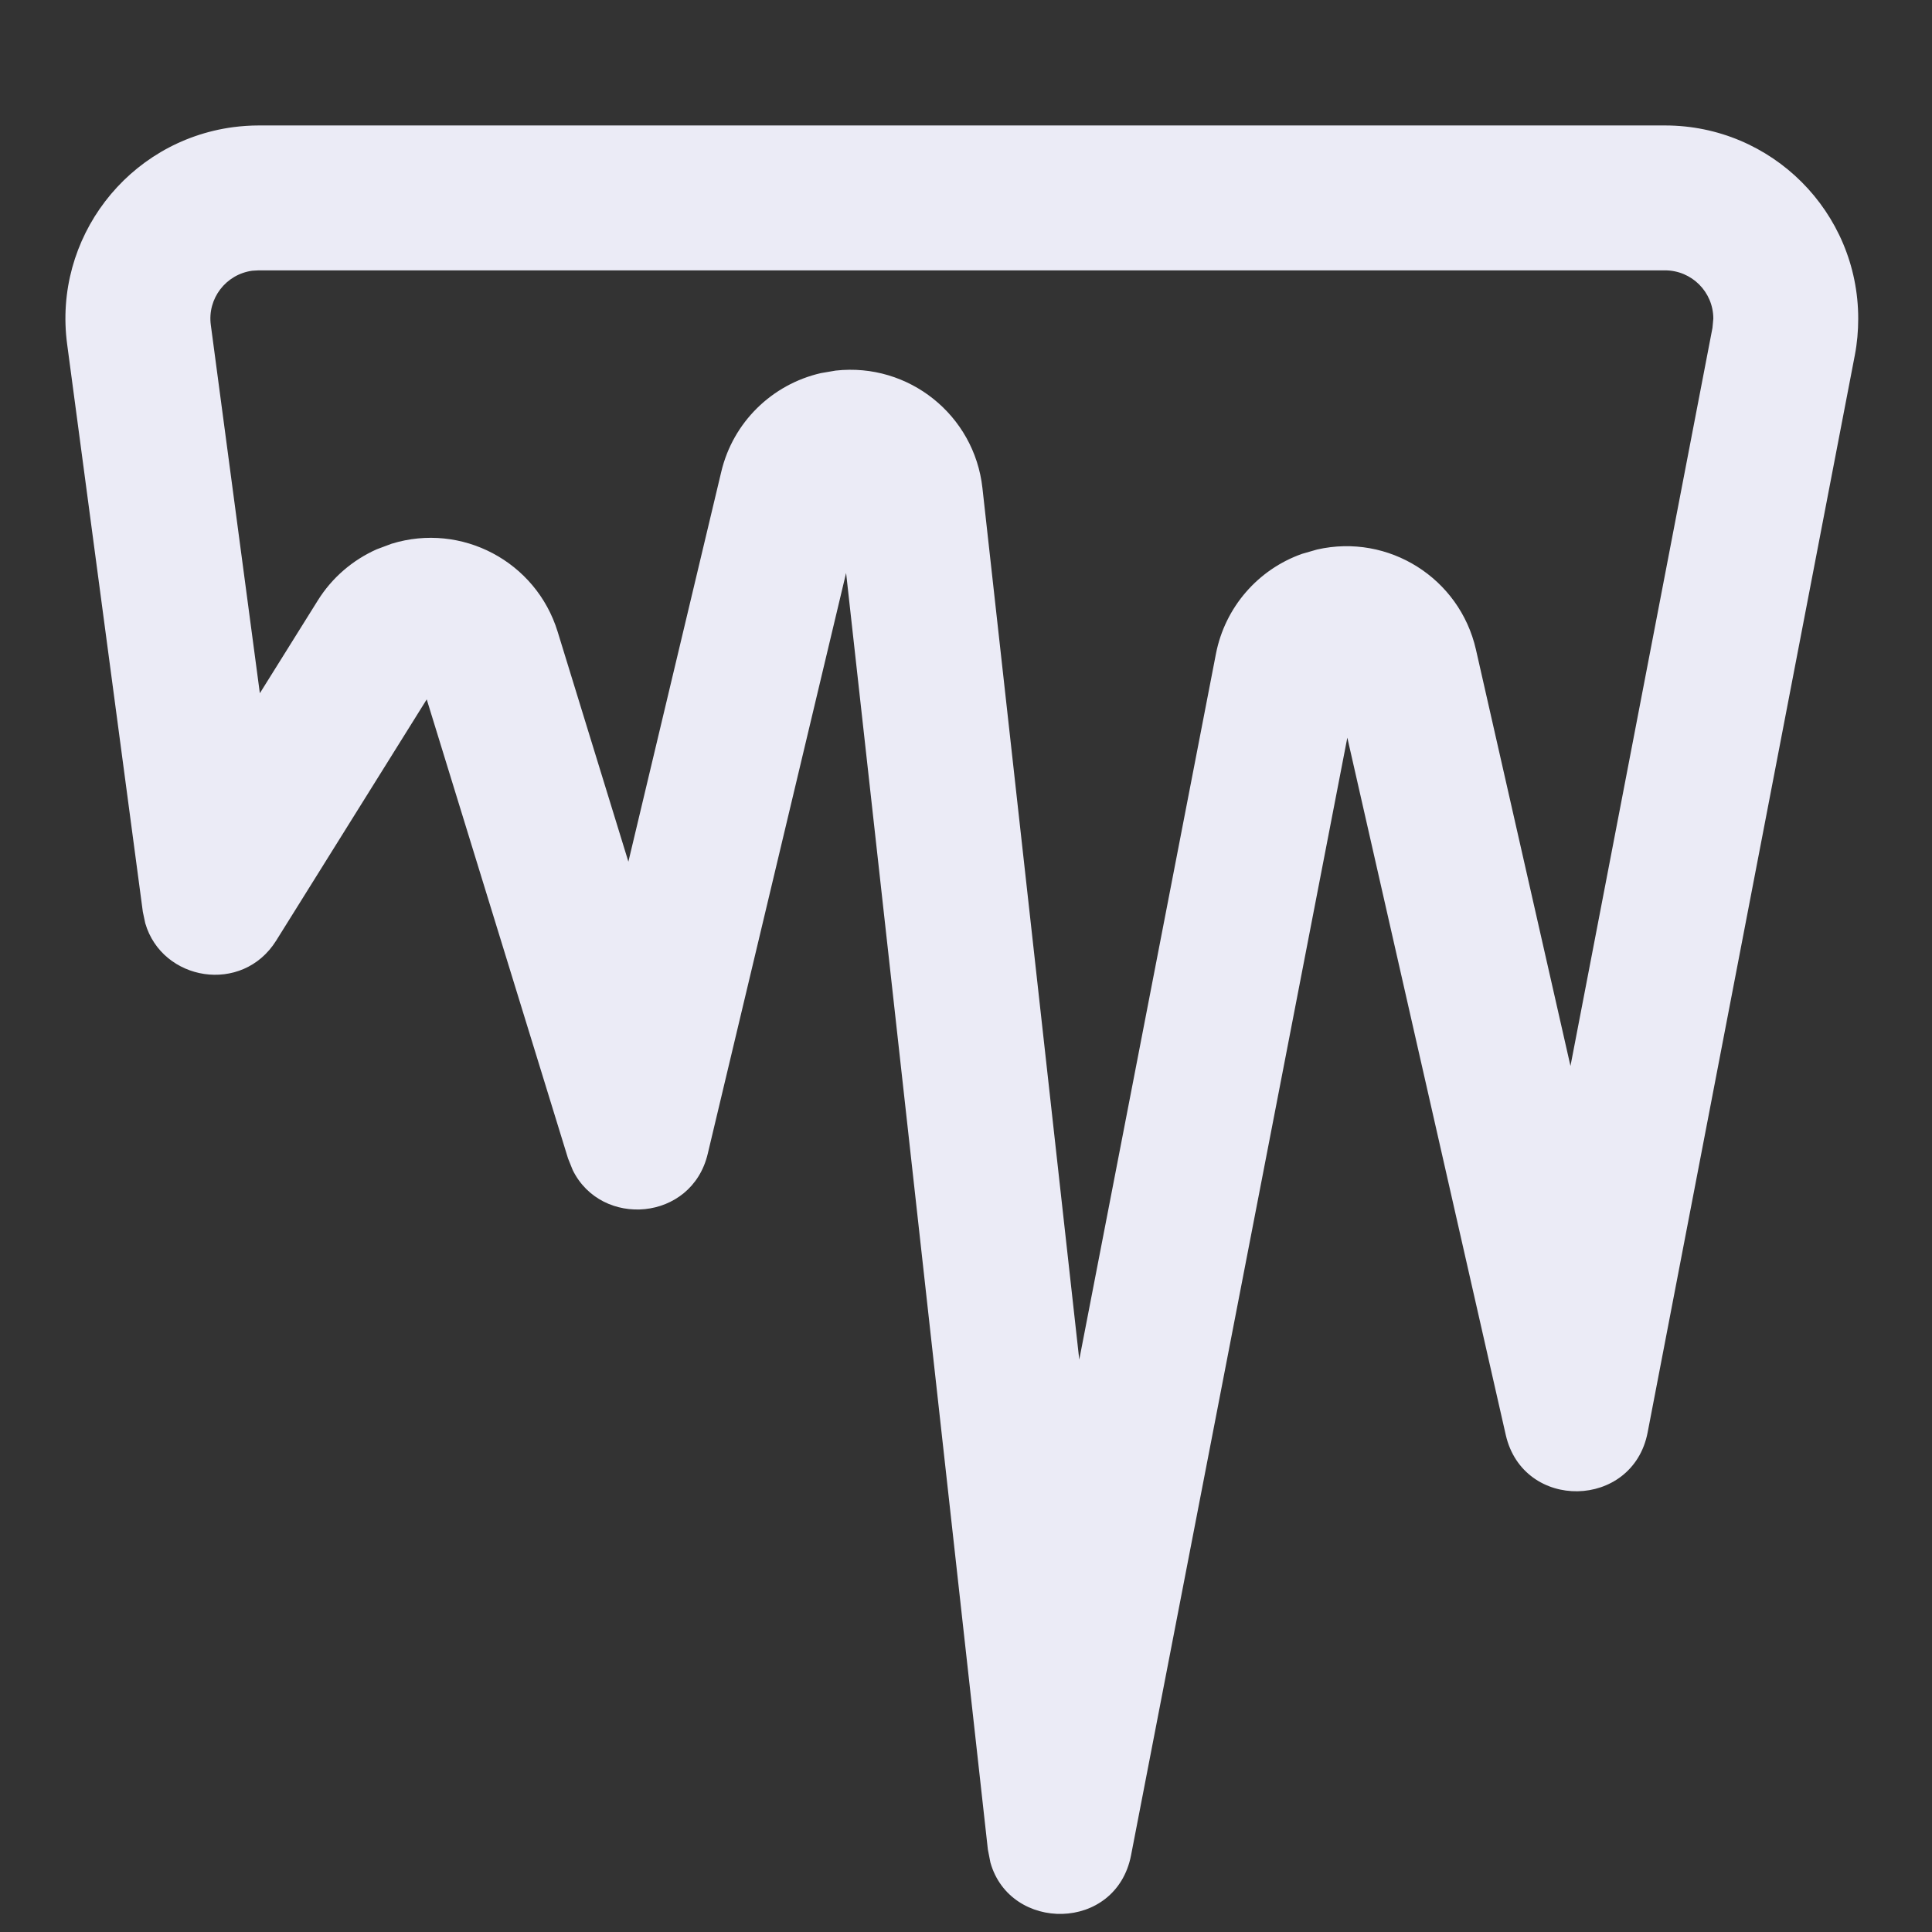 <?xml version="1.0" encoding="UTF-8" standalone="no"?>
<!DOCTYPE svg PUBLIC "-//W3C//DTD SVG 1.1//EN" "http://www.w3.org/Graphics/SVG/1.1/DTD/svg11.dtd">
<svg width="100%" height="100%" viewBox="0 0 16 16" version="1.1" xmlns="http://www.w3.org/2000/svg" xmlns:xlink="http://www.w3.org/1999/xlink" xml:space="preserve" xmlns:serif="http://www.serif.com/" style="fill-rule:evenodd;clip-rule:evenodd;stroke-linejoin:round;stroke-miterlimit:2;">
    <rect x="0" y="0" width="16" height="16" fill="#333333" stroke="none"/>
    <g transform="matrix(1,0,0,1,0,0.889)">
        <path d="M13.789,0.15L2.142,0.15C2.071,0.15 2.001,0.155 1.931,0.164C1.055,0.281 0.439,1.086 0.556,1.961L1.183,6.663L1.203,6.757C1.342,7.236 2.006,7.35 2.287,6.901L3.534,4.903L4.704,8.704L4.743,8.801C4.98,9.283 5.728,9.226 5.861,8.667L7.007,3.856L8.181,14.427L8.202,14.535C8.364,15.113 9.243,15.113 9.367,14.475L11.158,5.22L12.47,10.994C12.614,11.628 13.522,11.612 13.645,10.974L15.361,2.052C15.38,1.953 15.389,1.851 15.389,1.75C15.389,0.866 14.673,0.15 13.789,0.15ZM13.789,1.35C14.01,1.35 14.189,1.529 14.189,1.75L14.182,1.826L13.006,7.939L12.223,4.49C12.088,3.898 11.499,3.527 10.907,3.662L10.782,3.698C10.418,3.827 10.145,4.14 10.07,4.525L8.938,10.371L8.136,3.152C8.069,2.548 7.525,2.113 6.921,2.18L6.798,2.201C6.393,2.294 6.07,2.608 5.973,3.019L5.204,6.247L4.618,4.342C4.439,3.761 3.823,3.435 3.243,3.614L3.12,3.66C2.92,3.749 2.75,3.895 2.633,4.082L2.152,4.852L1.746,1.803C1.716,1.584 1.87,1.383 2.089,1.353L2.142,1.35L13.789,1.35Z" style="fill:rgb(235,235,246);"/>
    </g>
</svg>
